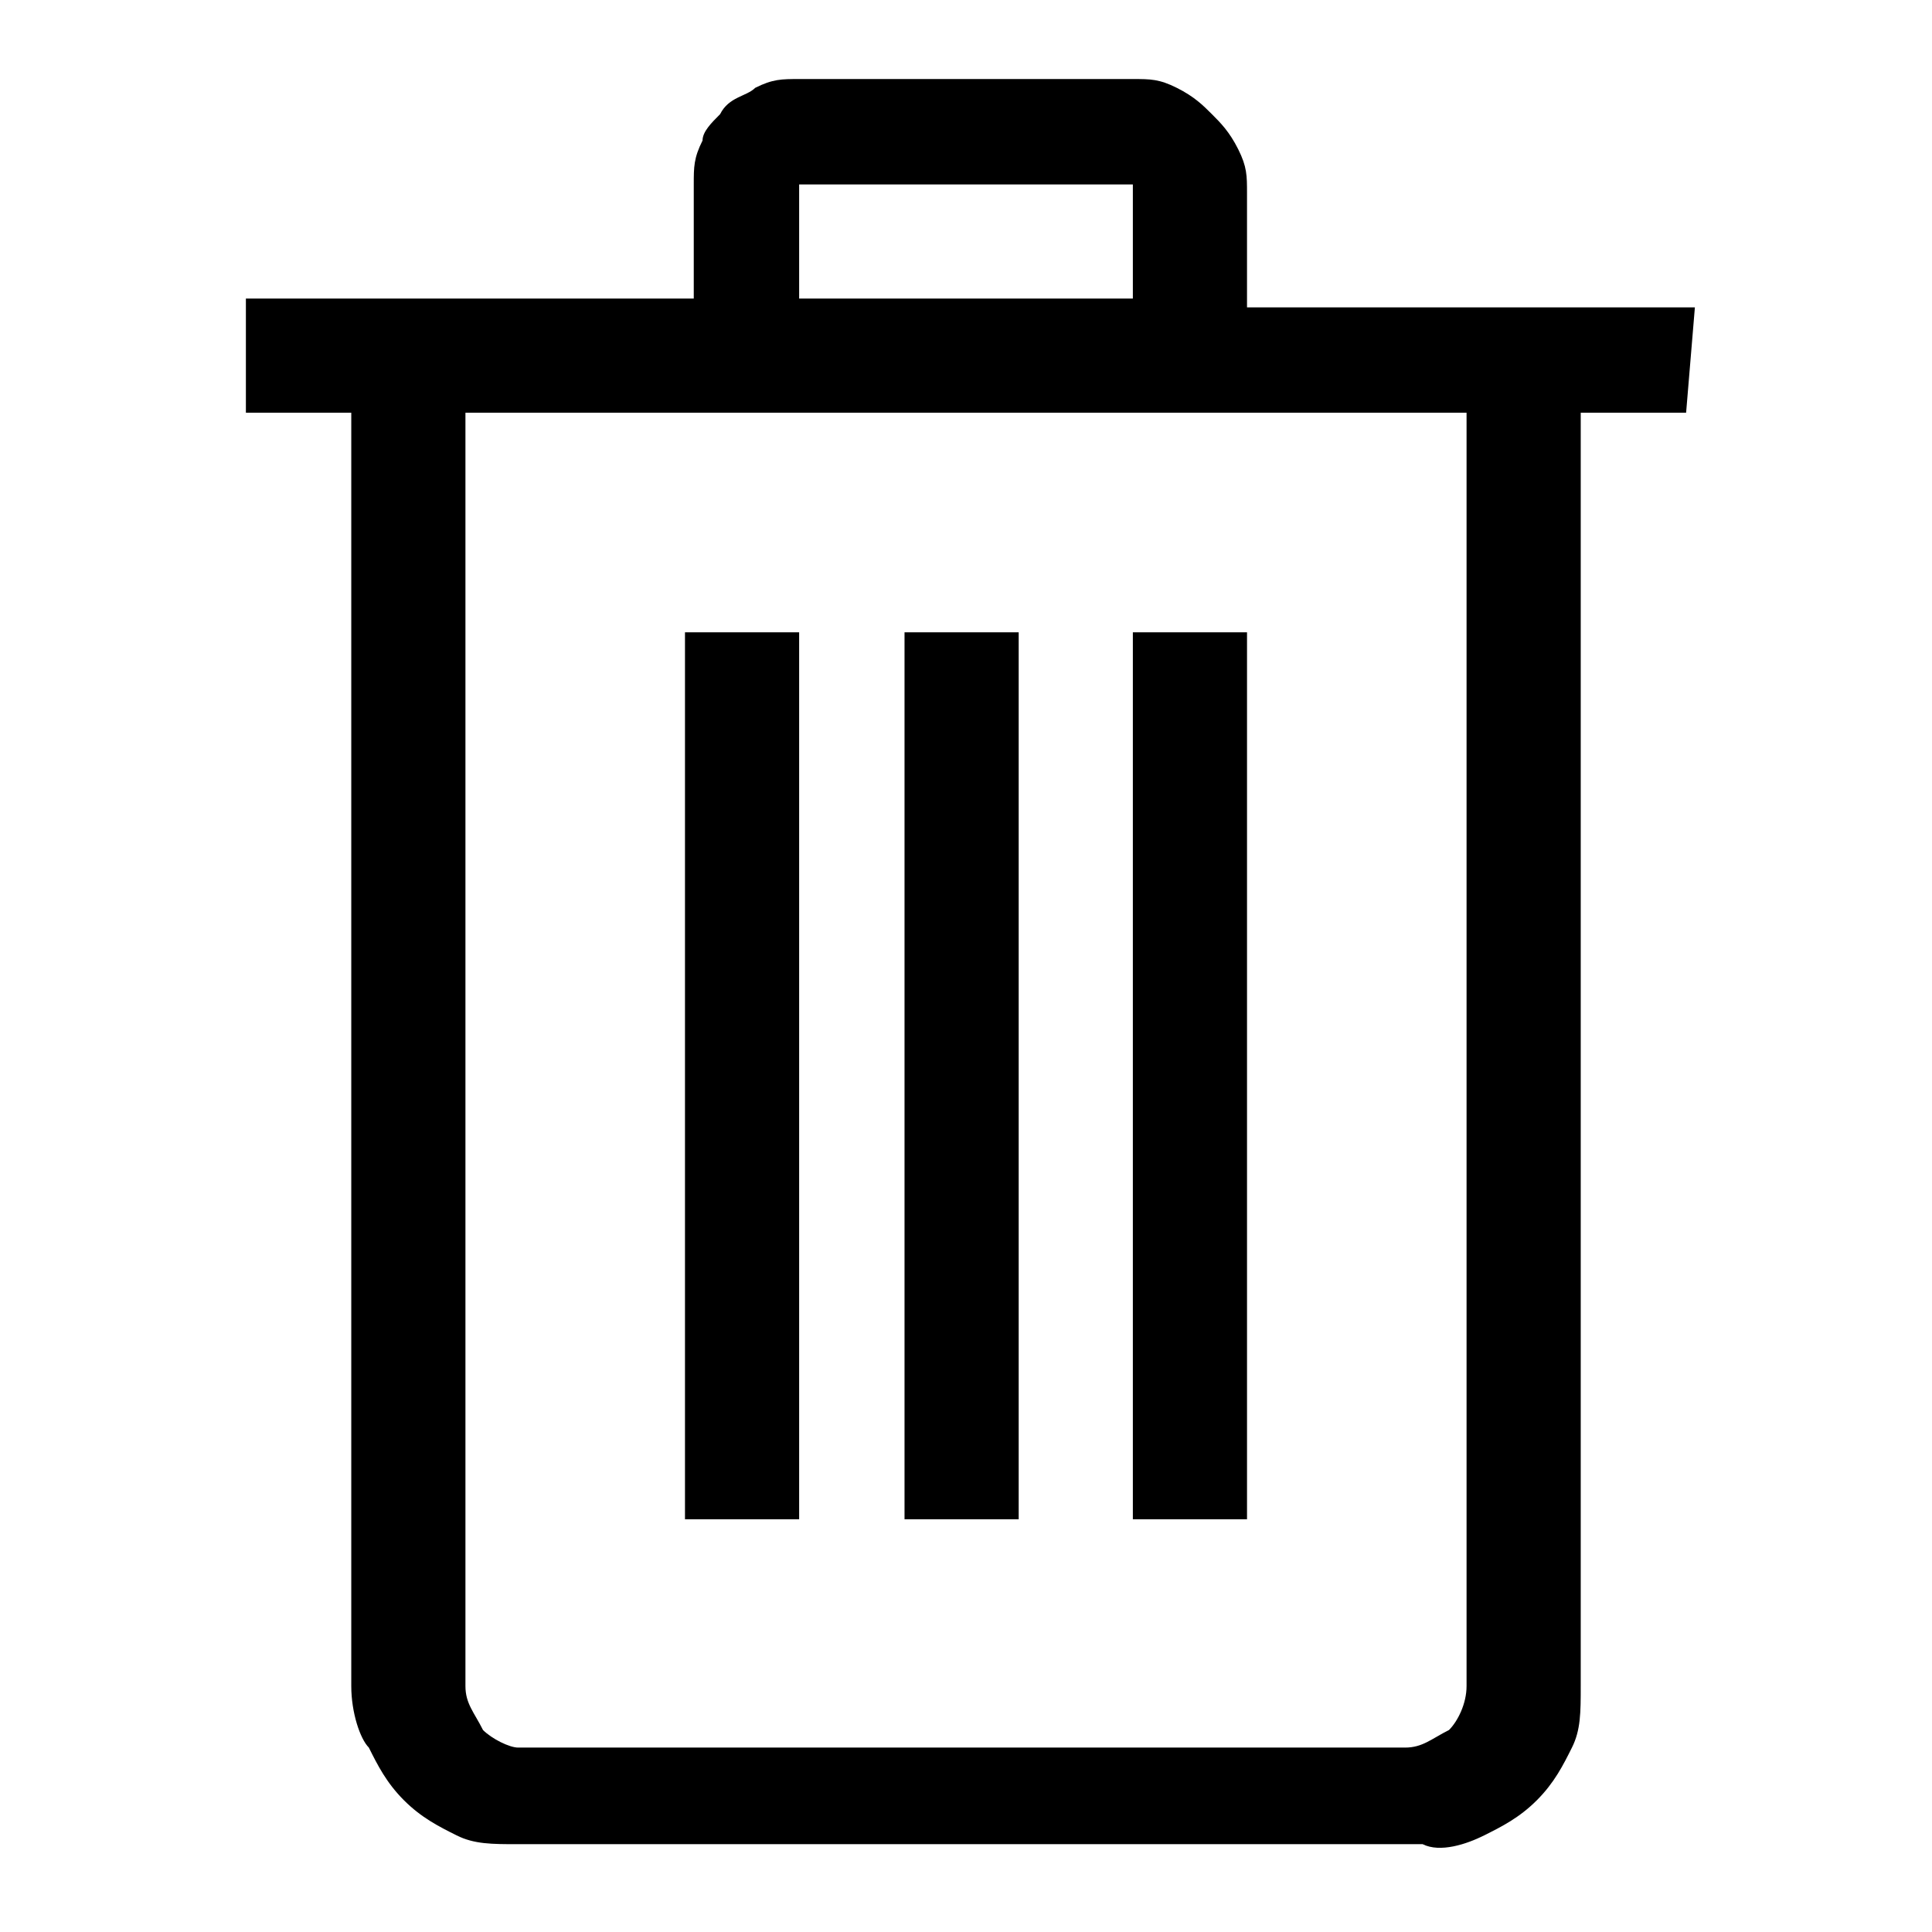 <?xml version="1.0" encoding="utf-8"?>
<!-- Generator: Adobe Illustrator 23.0.3, SVG Export Plug-In . SVG Version: 6.00 Build 0)  -->
<svg version="1.1" id="Слой_1" xmlns="http://www.w3.org/2000/svg" xmlns:xlink="http://www.w3.org/1999/xlink" x="0px" y="0px"
	 viewBox="0 0 22 22" style="enable-background:new 0 0 22 22;" xml:space="preserve">
<style type="text/css">
	.st0{fill:none;}
</style>
<title>Ресурс 1228</title>
<g>
	<g id="Слой_1-2">
		<rect id="canvas_background" class="st0" width="22" height="22"/>
		<path d="M19.2,4.7H18v14.5c0,0.3,0,0.5-0.1,0.7c-0.1,0.2-0.2,0.4-0.4,0.6c-0.2,0.2-0.4,0.3-0.6,0.4c-0.2,0.1-0.5,0.2-0.7,0.1H5.9
			c-0.3,0-0.5,0-0.7-0.1c-0.2-0.1-0.4-0.2-0.6-0.4c-0.2-0.2-0.3-0.4-0.4-0.6C4.1,19.8,4,19.5,4,19.2V4.7H2.8V3.4h5.1V2.1
			c0-0.2,0-0.3,0.1-0.5C8,1.5,8.1,1.4,8.2,1.3C8.3,1.1,8.5,1.1,8.6,1c0.2-0.1,0.3-0.1,0.5-0.1h3.8c0.2,0,0.3,0,0.5,0.1
			c0.2,0.1,0.3,0.2,0.4,0.3c0.1,0.1,0.2,0.2,0.3,0.4c0.1,0.2,0.1,0.3,0.1,0.5v1.3h5.1L19.2,4.7z M16.7,4.7H5.3v14.5
			c0,0.2,0.1,0.3,0.2,0.5c0.1,0.1,0.3,0.2,0.4,0.2h10.1c0.2,0,0.3-0.1,0.5-0.2c0.1-0.1,0.2-0.3,0.2-0.5L16.7,4.7z M9.1,17.3H7.8V7.2
			h1.3V17.3z M9.1,3.4h3.8V2.1H9.1V3.4z M11.6,17.3h-1.3V7.2h1.3V17.3z M14.2,17.3h-1.3V7.2h1.3V17.3z"/>
	</g>
</g>
</svg>
